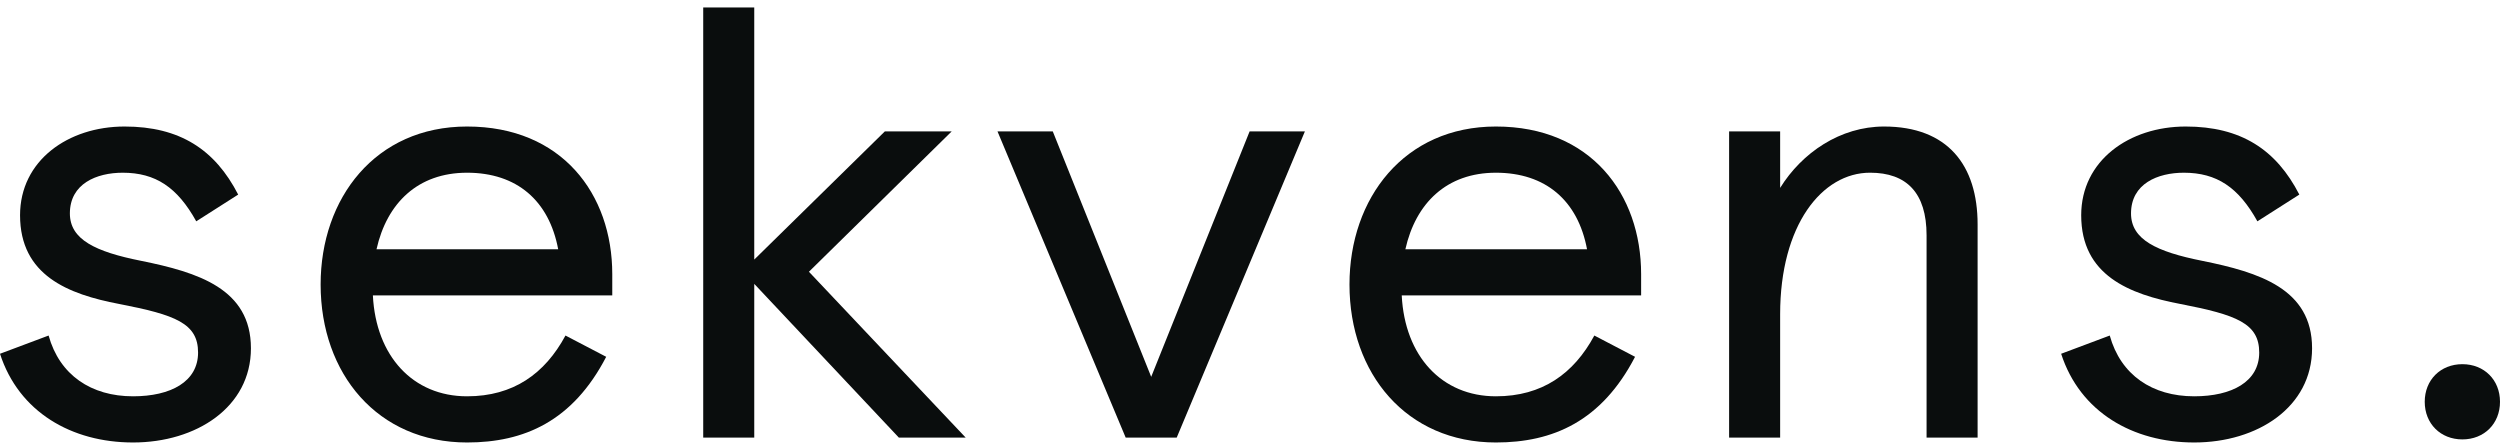 <svg height="30" viewBox="0 0 140 25" width="168" xmlns="http://www.w3.org/2000/svg"><g fill="#0a0d0d" fill-rule="evenodd" transform="translate(0 .417)"><path d="m0 19.394 2.722-1.021c.612 2.211 2.382 3.403 4.729 3.403 2.11 0 3.641-.817 3.641-2.45s-1.259-2.11-4.423-2.722c-2.858-.545-5.546-1.6-5.546-4.968 0-3.062 2.688-4.968 5.852-4.968 3.096 0 5.069 1.293 6.363 3.812l-2.348 1.497c-1.055-1.905-2.28-2.722-4.117-2.722-1.463 0-2.96.613-2.96 2.28 0 1.463 1.429 2.143 3.981 2.653 3.198.646 6.158 1.565 6.158 4.899 0 3.301-3.062 5.275-6.601 5.275-3.436 0-6.396-1.701-7.451-4.968"/><path d="m17.955 15.515c0-4.831 3.062-8.847 8.2-8.847 5.308 0 8.132 3.778 8.132 8.269v1.19h-13.406c.17 3.403 2.246 5.649 5.274 5.649 2.586 0 4.355-1.259 5.512-3.403l2.28 1.191c-1.872 3.607-4.594 4.798-7.792 4.798-5.002 0-8.2-3.845-8.2-8.847zm13.303-1.974c-.51-2.721-2.313-4.286-5.103-4.286-2.756 0-4.491 1.701-5.07 4.286z"/><path d="m39.38 0h2.858v14.119l7.315-7.179h3.743l-7.996 7.861 8.778 9.288h-3.742l-8.098-8.609v8.609h-2.858z"/><path d="m55.859 6.94h3.096l5.512 13.746 5.512-13.746h3.096l-7.179 17.148h-2.858z"/><path d="m75.571 15.515c0-4.831 3.062-8.847 8.2-8.847 5.308 0 8.132 3.778 8.132 8.269v1.19h-13.406c.17 3.403 2.246 5.649 5.274 5.649 2.586 0 4.355-1.259 5.512-3.403l2.28 1.191c-1.872 3.607-4.594 4.798-7.792 4.798-5.002 0-8.2-3.845-8.2-8.847zm13.303-1.974c-.51-2.721-2.313-4.286-5.103-4.286-2.756 0-4.491 1.701-5.07 4.286z"/><path d="m96.83 6.94h2.858v3.165c1.225-1.974 3.369-3.437 5.818-3.437 3.573 0 5.24 2.177 5.24 5.478v11.942h-2.858v-11.33c0-2.381-1.123-3.504-3.164-3.504-2.688 0-5.036 2.925-5.036 7.927v6.907h-2.858z"/><path d="m115.424 19.394 2.722-1.021c.612 2.211 2.382 3.403 4.729 3.403 2.11 0 3.641-.817 3.641-2.45s-1.259-2.11-4.423-2.722c-2.858-.545-5.546-1.6-5.546-4.968 0-3.062 2.688-4.968 5.852-4.968 3.096 0 5.069 1.293 6.363 3.812l-2.348 1.497c-1.055-1.905-2.28-2.722-4.117-2.722-1.463 0-2.96.613-2.96 2.28 0 1.463 1.429 2.143 3.981 2.653 3.198.646 6.158 1.565 6.158 4.899 0 3.301-3.062 5.275-6.601 5.275-3.436 0-6.396-1.701-7.451-4.968"/><path d="m135.785 22.084c0-1.224.884-2.107 2.108-2.107 1.223 0 2.107.883 2.107 2.107s-.884 2.106-2.107 2.106c-1.224 0-2.108-.882-2.108-2.106"/></g></svg>
